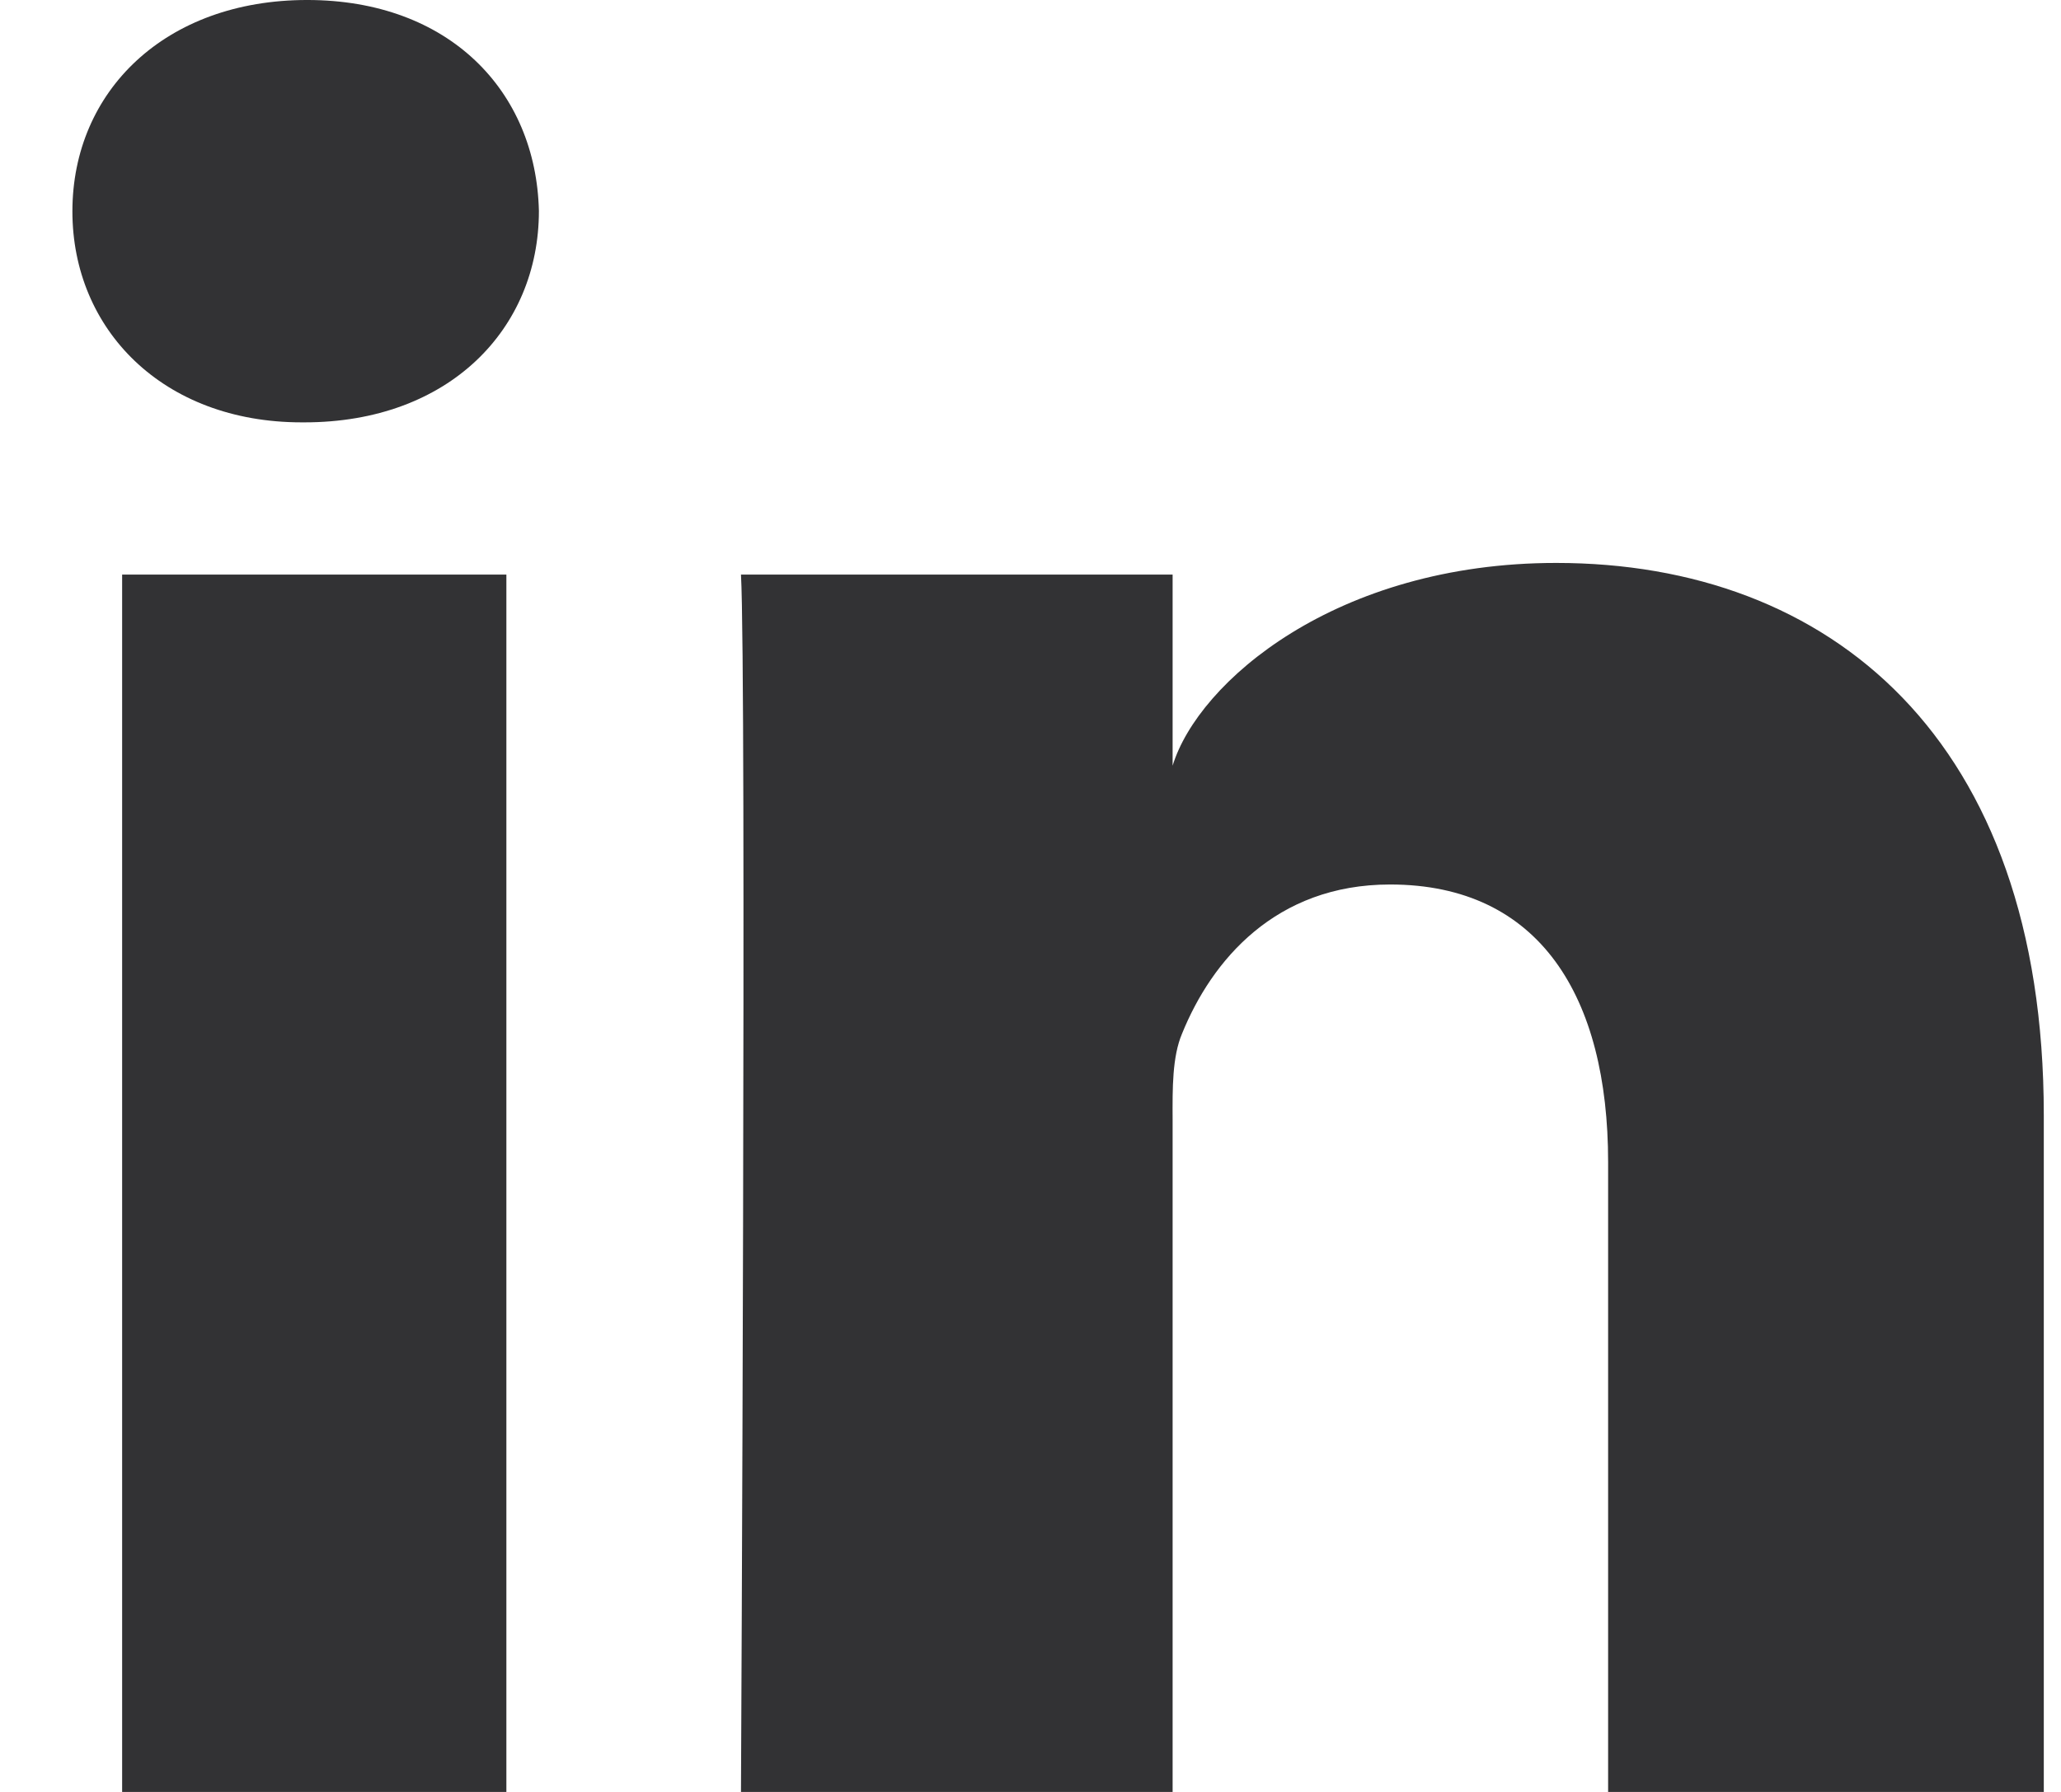 <svg width="23" height="20" viewBox="0 0 23 20" fill="none" xmlns="http://www.w3.org/2000/svg">
<path fill-rule="evenodd" clip-rule="evenodd" d="M3.398 4.714H3.367C1.815 4.714 0.808 3.675 0.808 2.359C0.808 1.017 1.845 -6.10352e-05 3.428 -6.10352e-05C5.01 -6.10352e-05 5.983 1.014 6.014 2.355C6.014 3.672 5.01 4.714 3.398 4.714ZM22.808 20H17.946V12.969C17.946 11.129 17.186 9.872 15.513 9.872C14.234 9.872 13.522 10.72 13.191 11.537C13.082 11.795 13.084 12.143 13.086 12.501C13.086 12.55 13.086 12.599 13.086 12.647V20H8.269C8.269 20 8.332 7.545 8.269 6.413H13.086V8.546C13.371 7.613 14.91 6.283 17.367 6.283C20.414 6.283 22.808 8.237 22.808 12.445V20ZM5.651 6.413H1.363V20H5.651V6.413Z" fill="#323234"/>
</svg>
